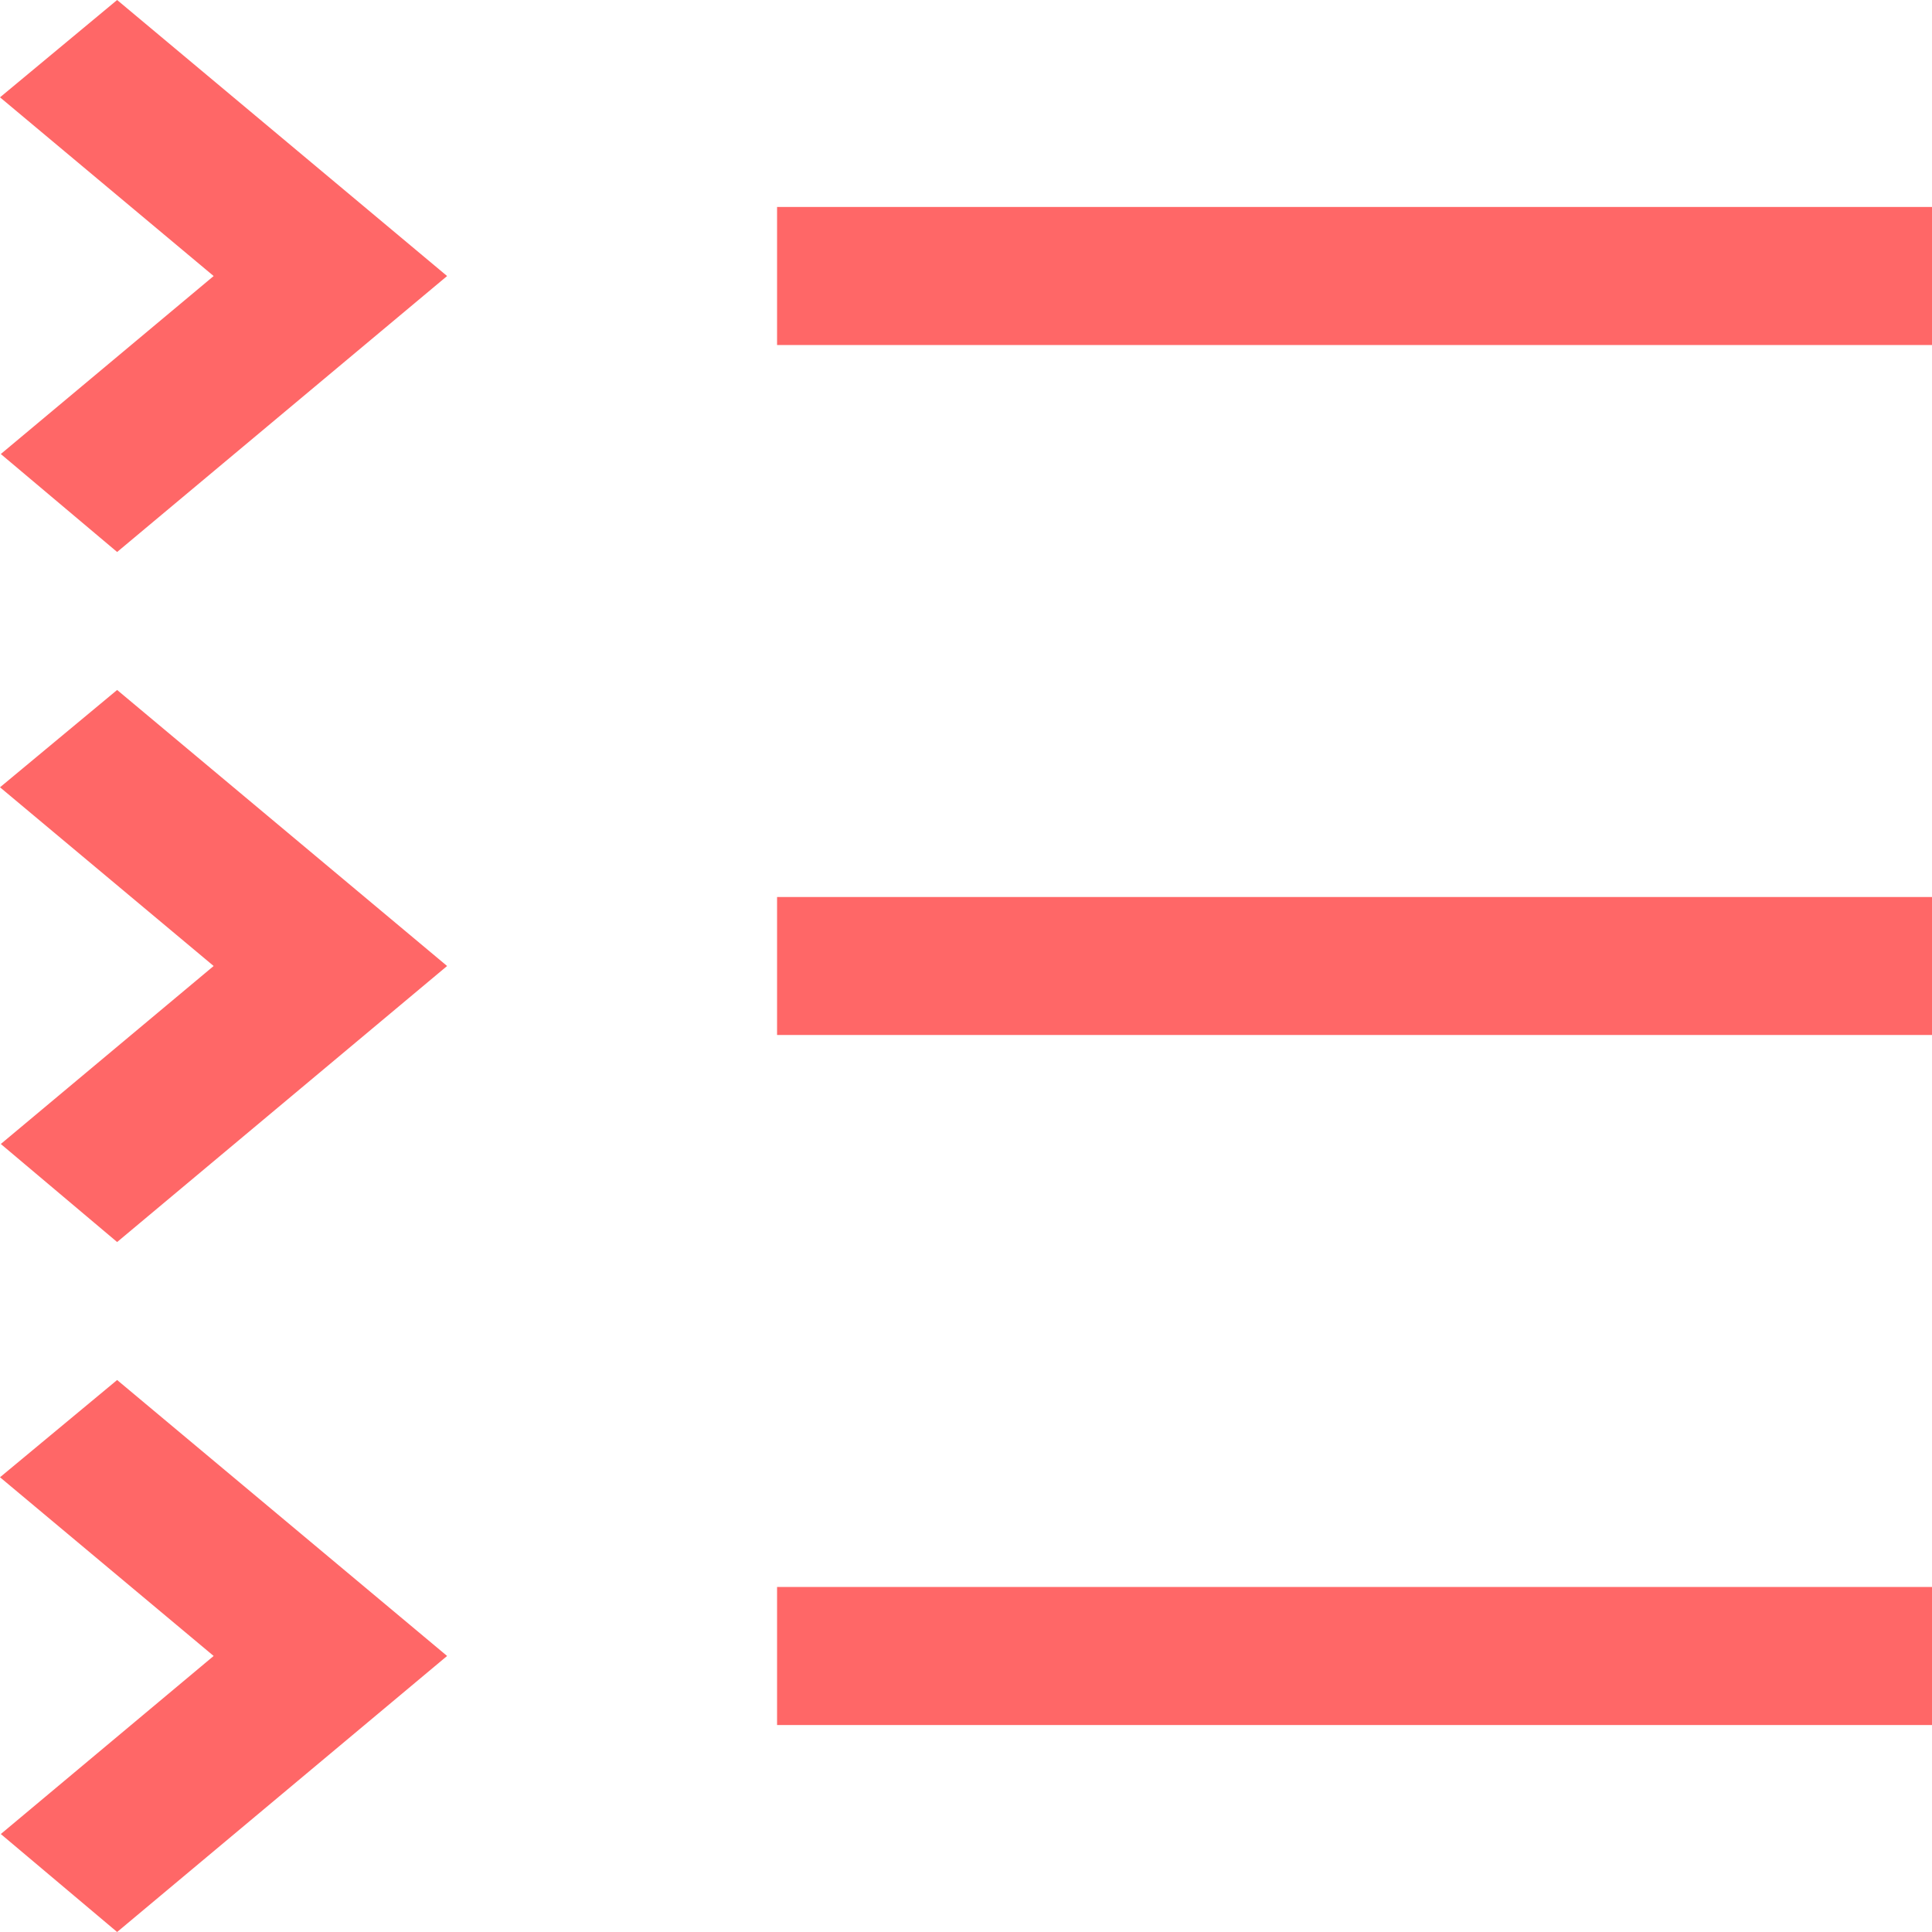 <svg xmlns="http://www.w3.org/2000/svg" width="24" height="24" viewBox="0 0 24 24" fill="none">
    <path
        d="M9.653 19.714H24V21.429H9.653V19.714ZM2.654 20.571L0.01 22.783L1.455 24L5.554 20.571L1.455 17.143L0 18.351L2.654 20.571ZM9.653 11.143H24V12.857H9.653V11.143ZM2.654 12L0.01 14.211L1.455 15.429L5.554 12L1.455 8.571L0 9.78L2.654 12ZM9.653 2.571H24V4.286H9.653V2.571ZM2.654 3.429L0.01 5.64L1.455 6.857L5.554 3.429L1.455 0L0 1.209L2.654 3.429Z"
        fill="#FF6767" />
</svg>